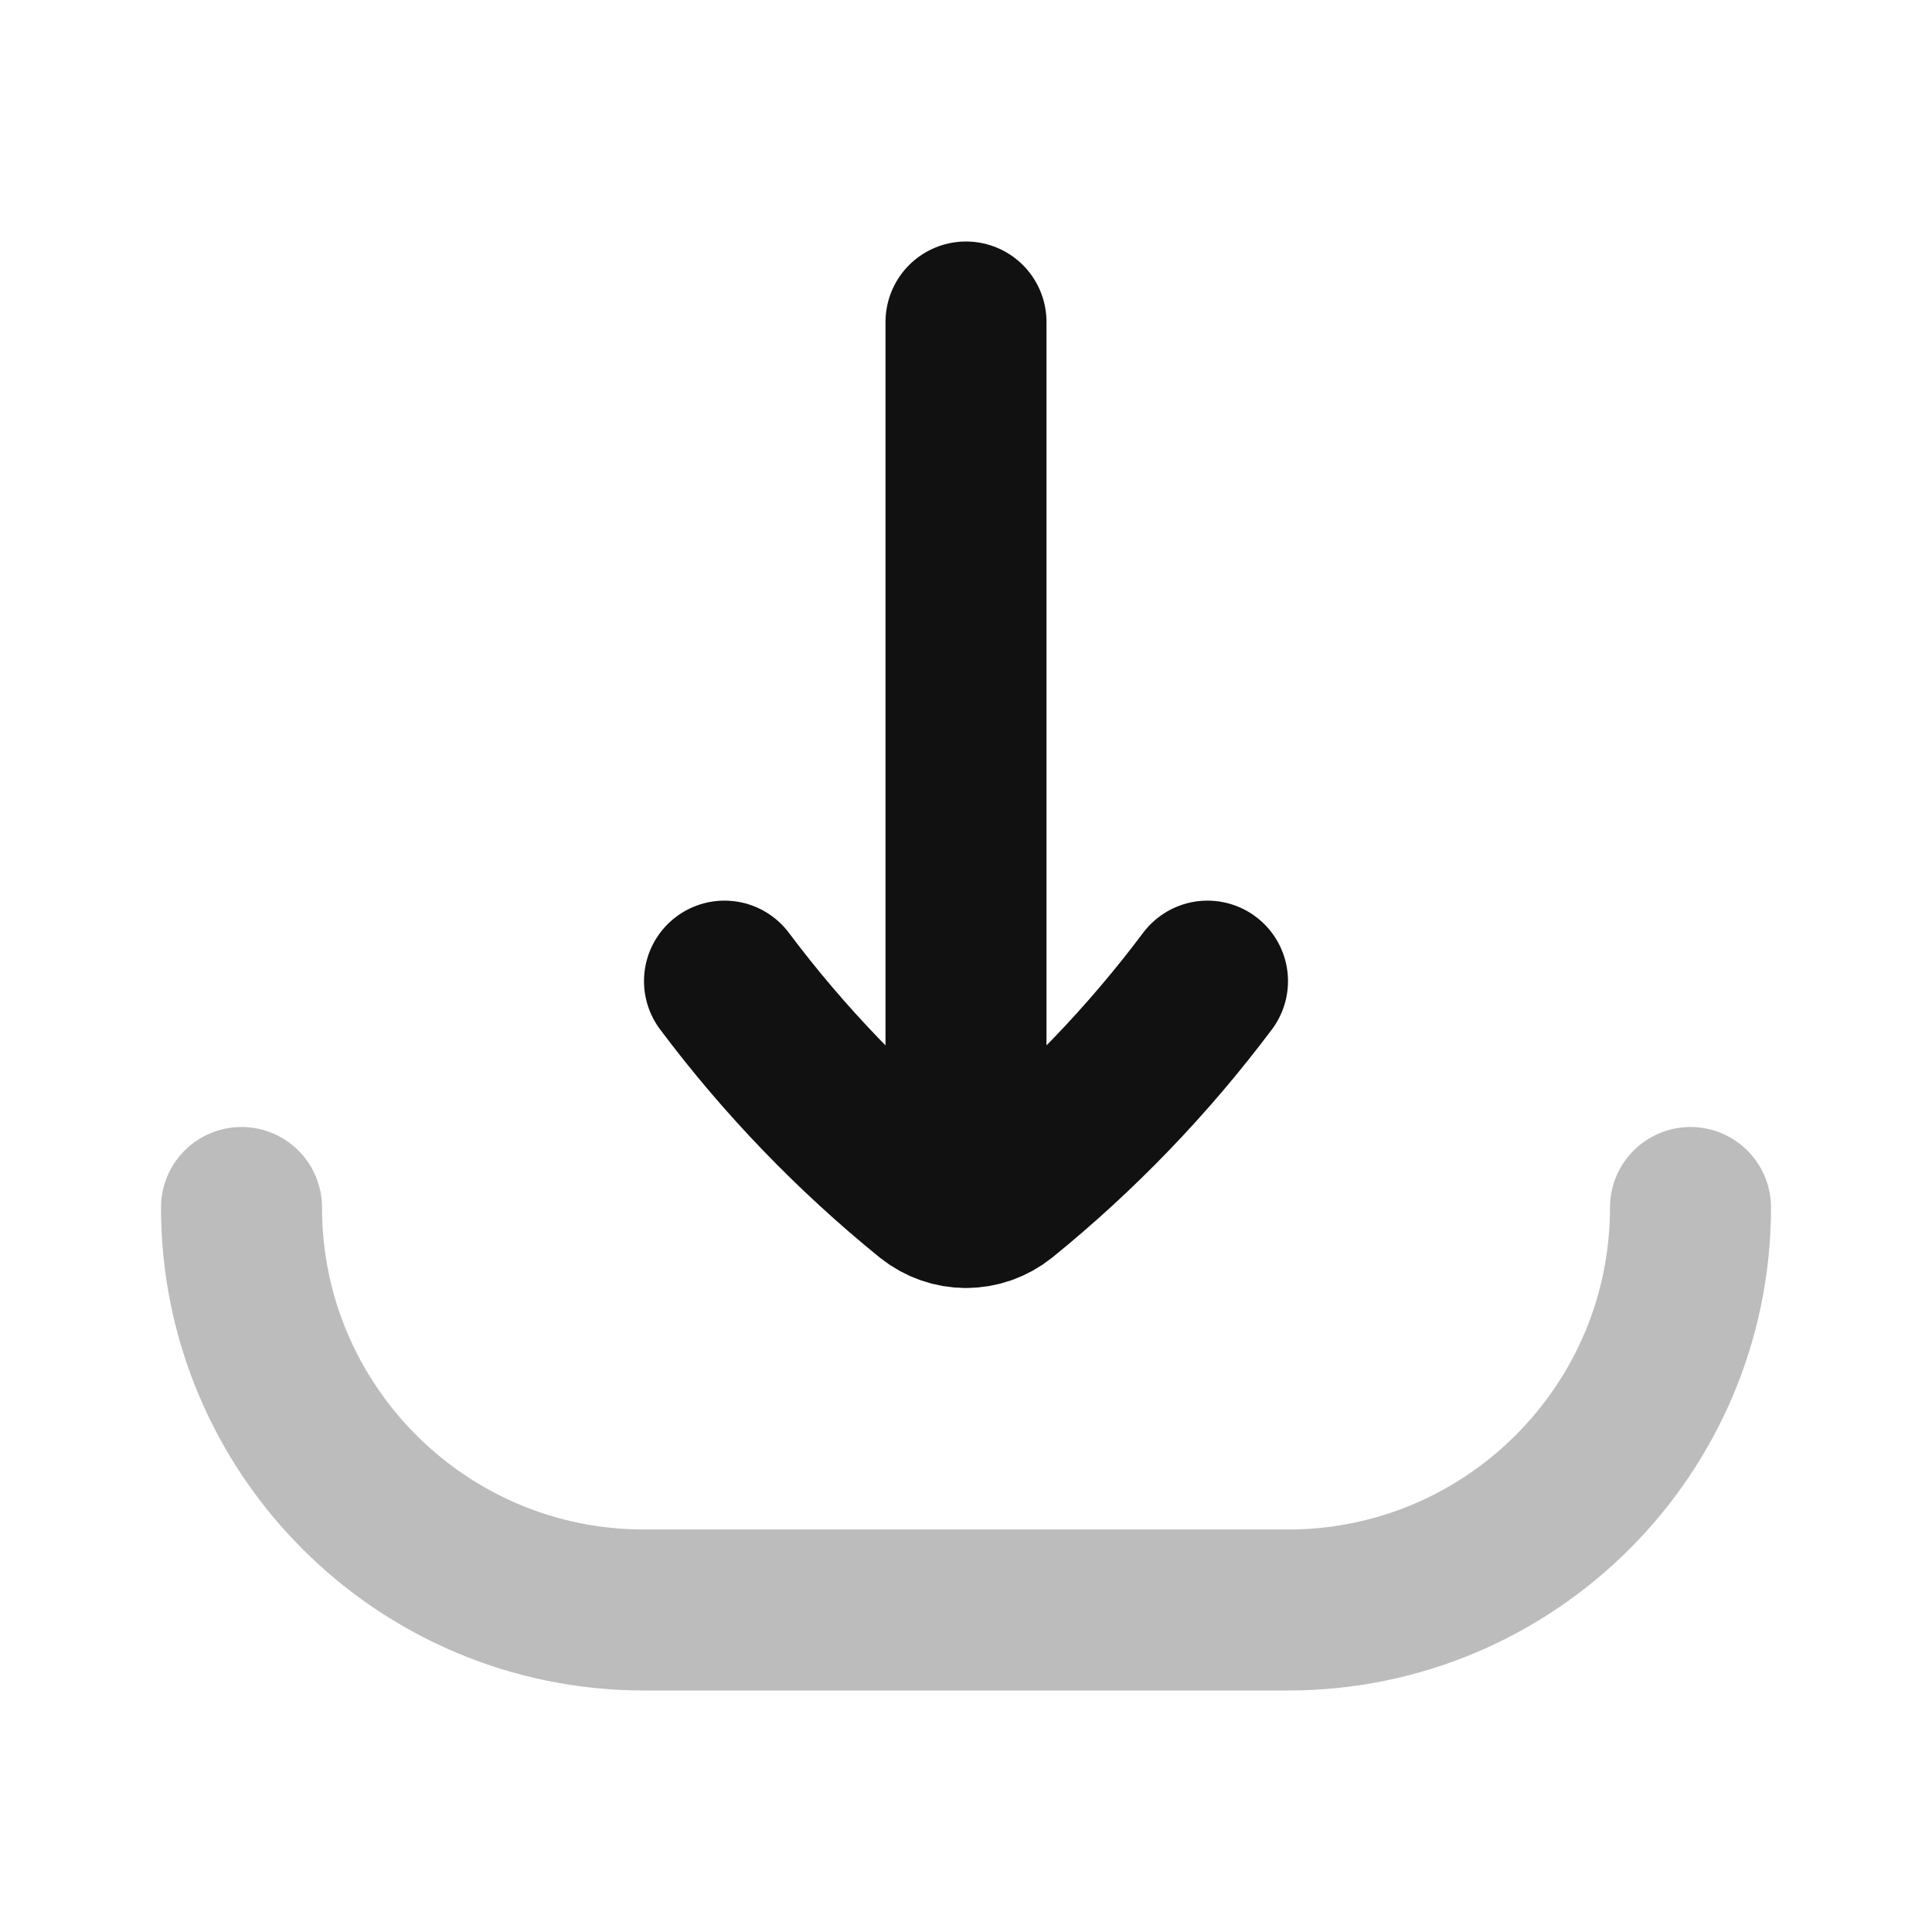 <svg width="24" height="24" viewBox="0 0 24 24" fill="none" xmlns="http://www.w3.org/2000/svg">
<path opacity="0.28" d="M3 15C3 17.761 5.239 20 8 20H16C18.761 20 21 17.761 21 15" stroke="#111111" stroke-width="2" stroke-linecap="round" stroke-linejoin="round"/>
<path d="M9 12.188C9.74 13.175 10.599 14.067 11.556 14.843C11.686 14.947 11.843 15 12 15M15 12.188C14.26 13.175 13.401 14.067 12.444 14.843C12.314 14.947 12.157 15 12 15M12 15V4" stroke="#111111" stroke-width="2" stroke-linecap="round" stroke-linejoin="round"/>
</svg>
